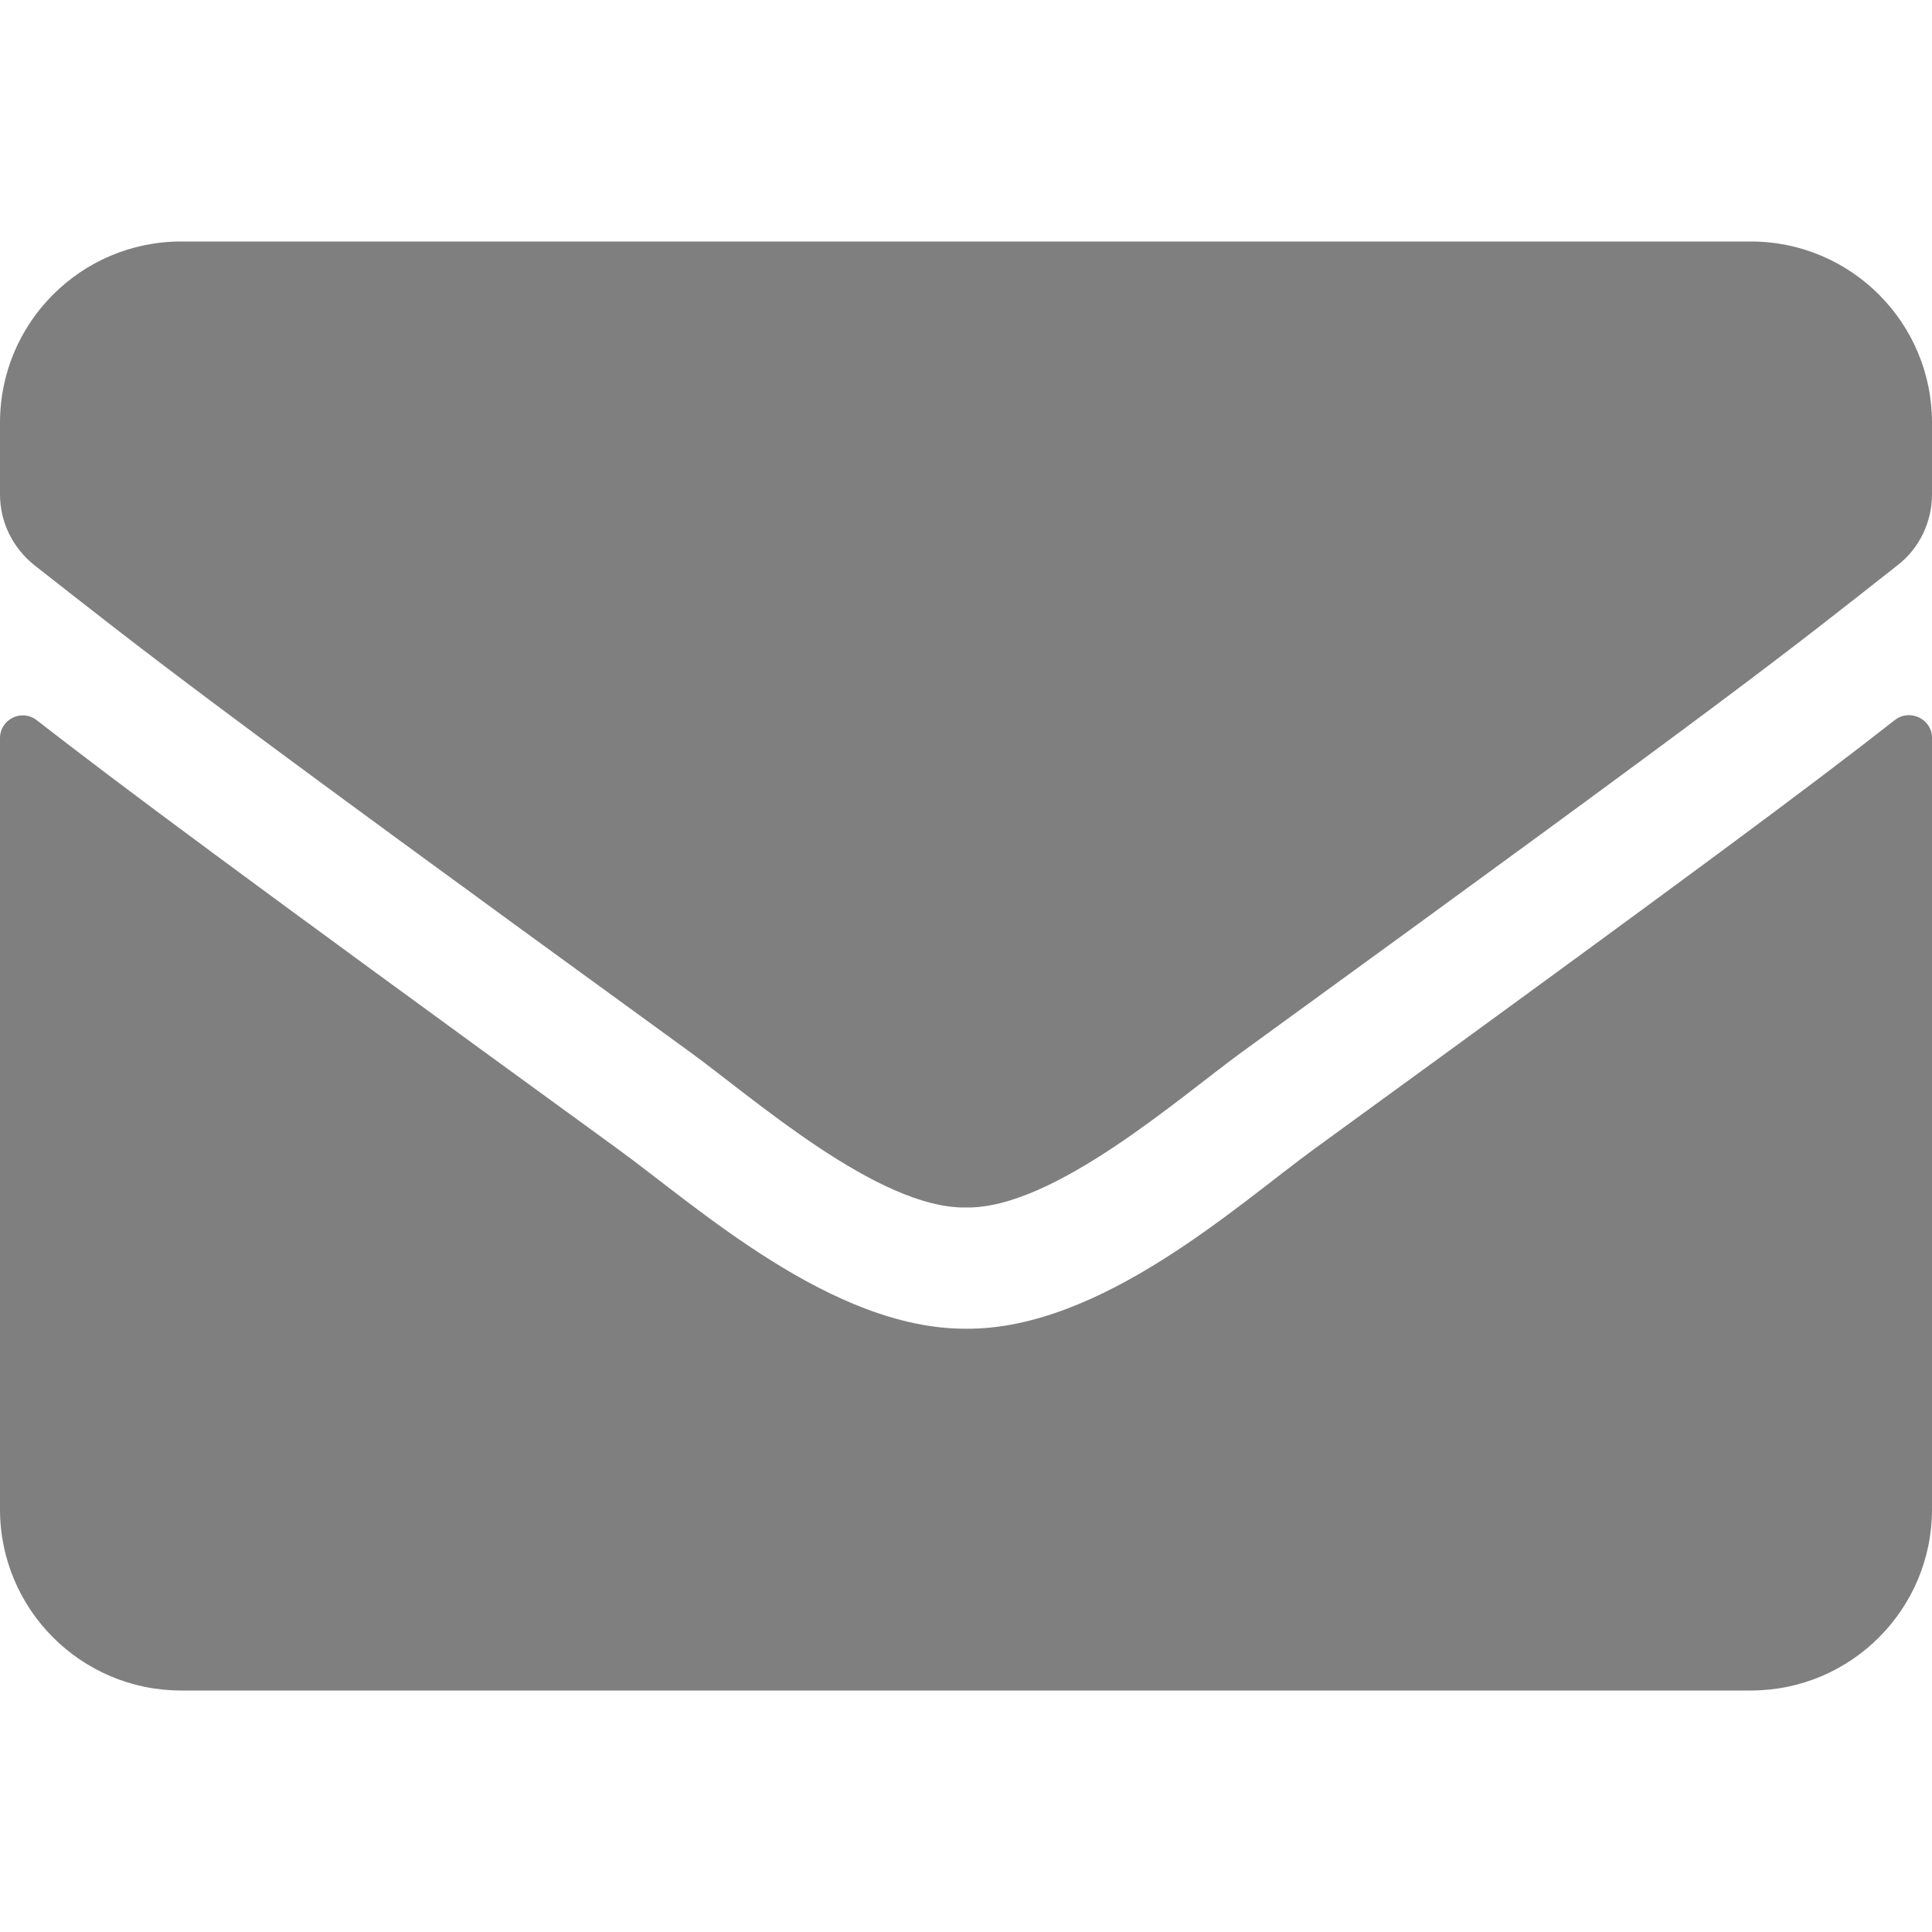<?xml version="1.0" encoding="UTF-8"?>
<svg xmlns="http://www.w3.org/2000/svg" xmlns:xlink="http://www.w3.org/1999/xlink" width="16pt" height="16pt" viewBox="0 0 16 16" version="1.1">
<g id="surface1">
<path style=" stroke:none;fill-rule:nonzero;fill:#7f7f7f;fill-opacity:1;" d="M 15.695 5.961 C 15.82 5.867 16 5.957 16 6.109 L 16 12.5 C 16 13.328 15.328 14 14.5 14 L 1.5 14 C 0.672 14 0 13.328 0 12.5 L 0 6.113 C 0 5.957 0.18 5.867 0.305 5.965 C 1.004 6.508 1.93 7.199 5.117 9.516 C 5.777 9.996 6.891 11.008 8 11.004 C 9.117 11.012 10.25 9.977 10.883 9.516 C 14.07 7.199 14.996 6.508 15.695 5.961 Z M 8 10 C 8.727 10.012 9.77 9.086 10.293 8.707 C 14.441 5.695 14.758 5.434 15.711 4.684 C 15.895 4.543 16 4.324 16 4.094 L 16 3.5 C 16 2.672 15.328 2 14.5 2 L 1.5 2 C 0.672 2 0 2.672 0 3.5 L 0 4.094 C 0 4.324 0.105 4.539 0.289 4.684 C 1.242 5.43 1.559 5.695 5.707 8.707 C 6.23 9.086 7.273 10.012 8 10 Z M 8 10 "/>
</g>
</svg>
